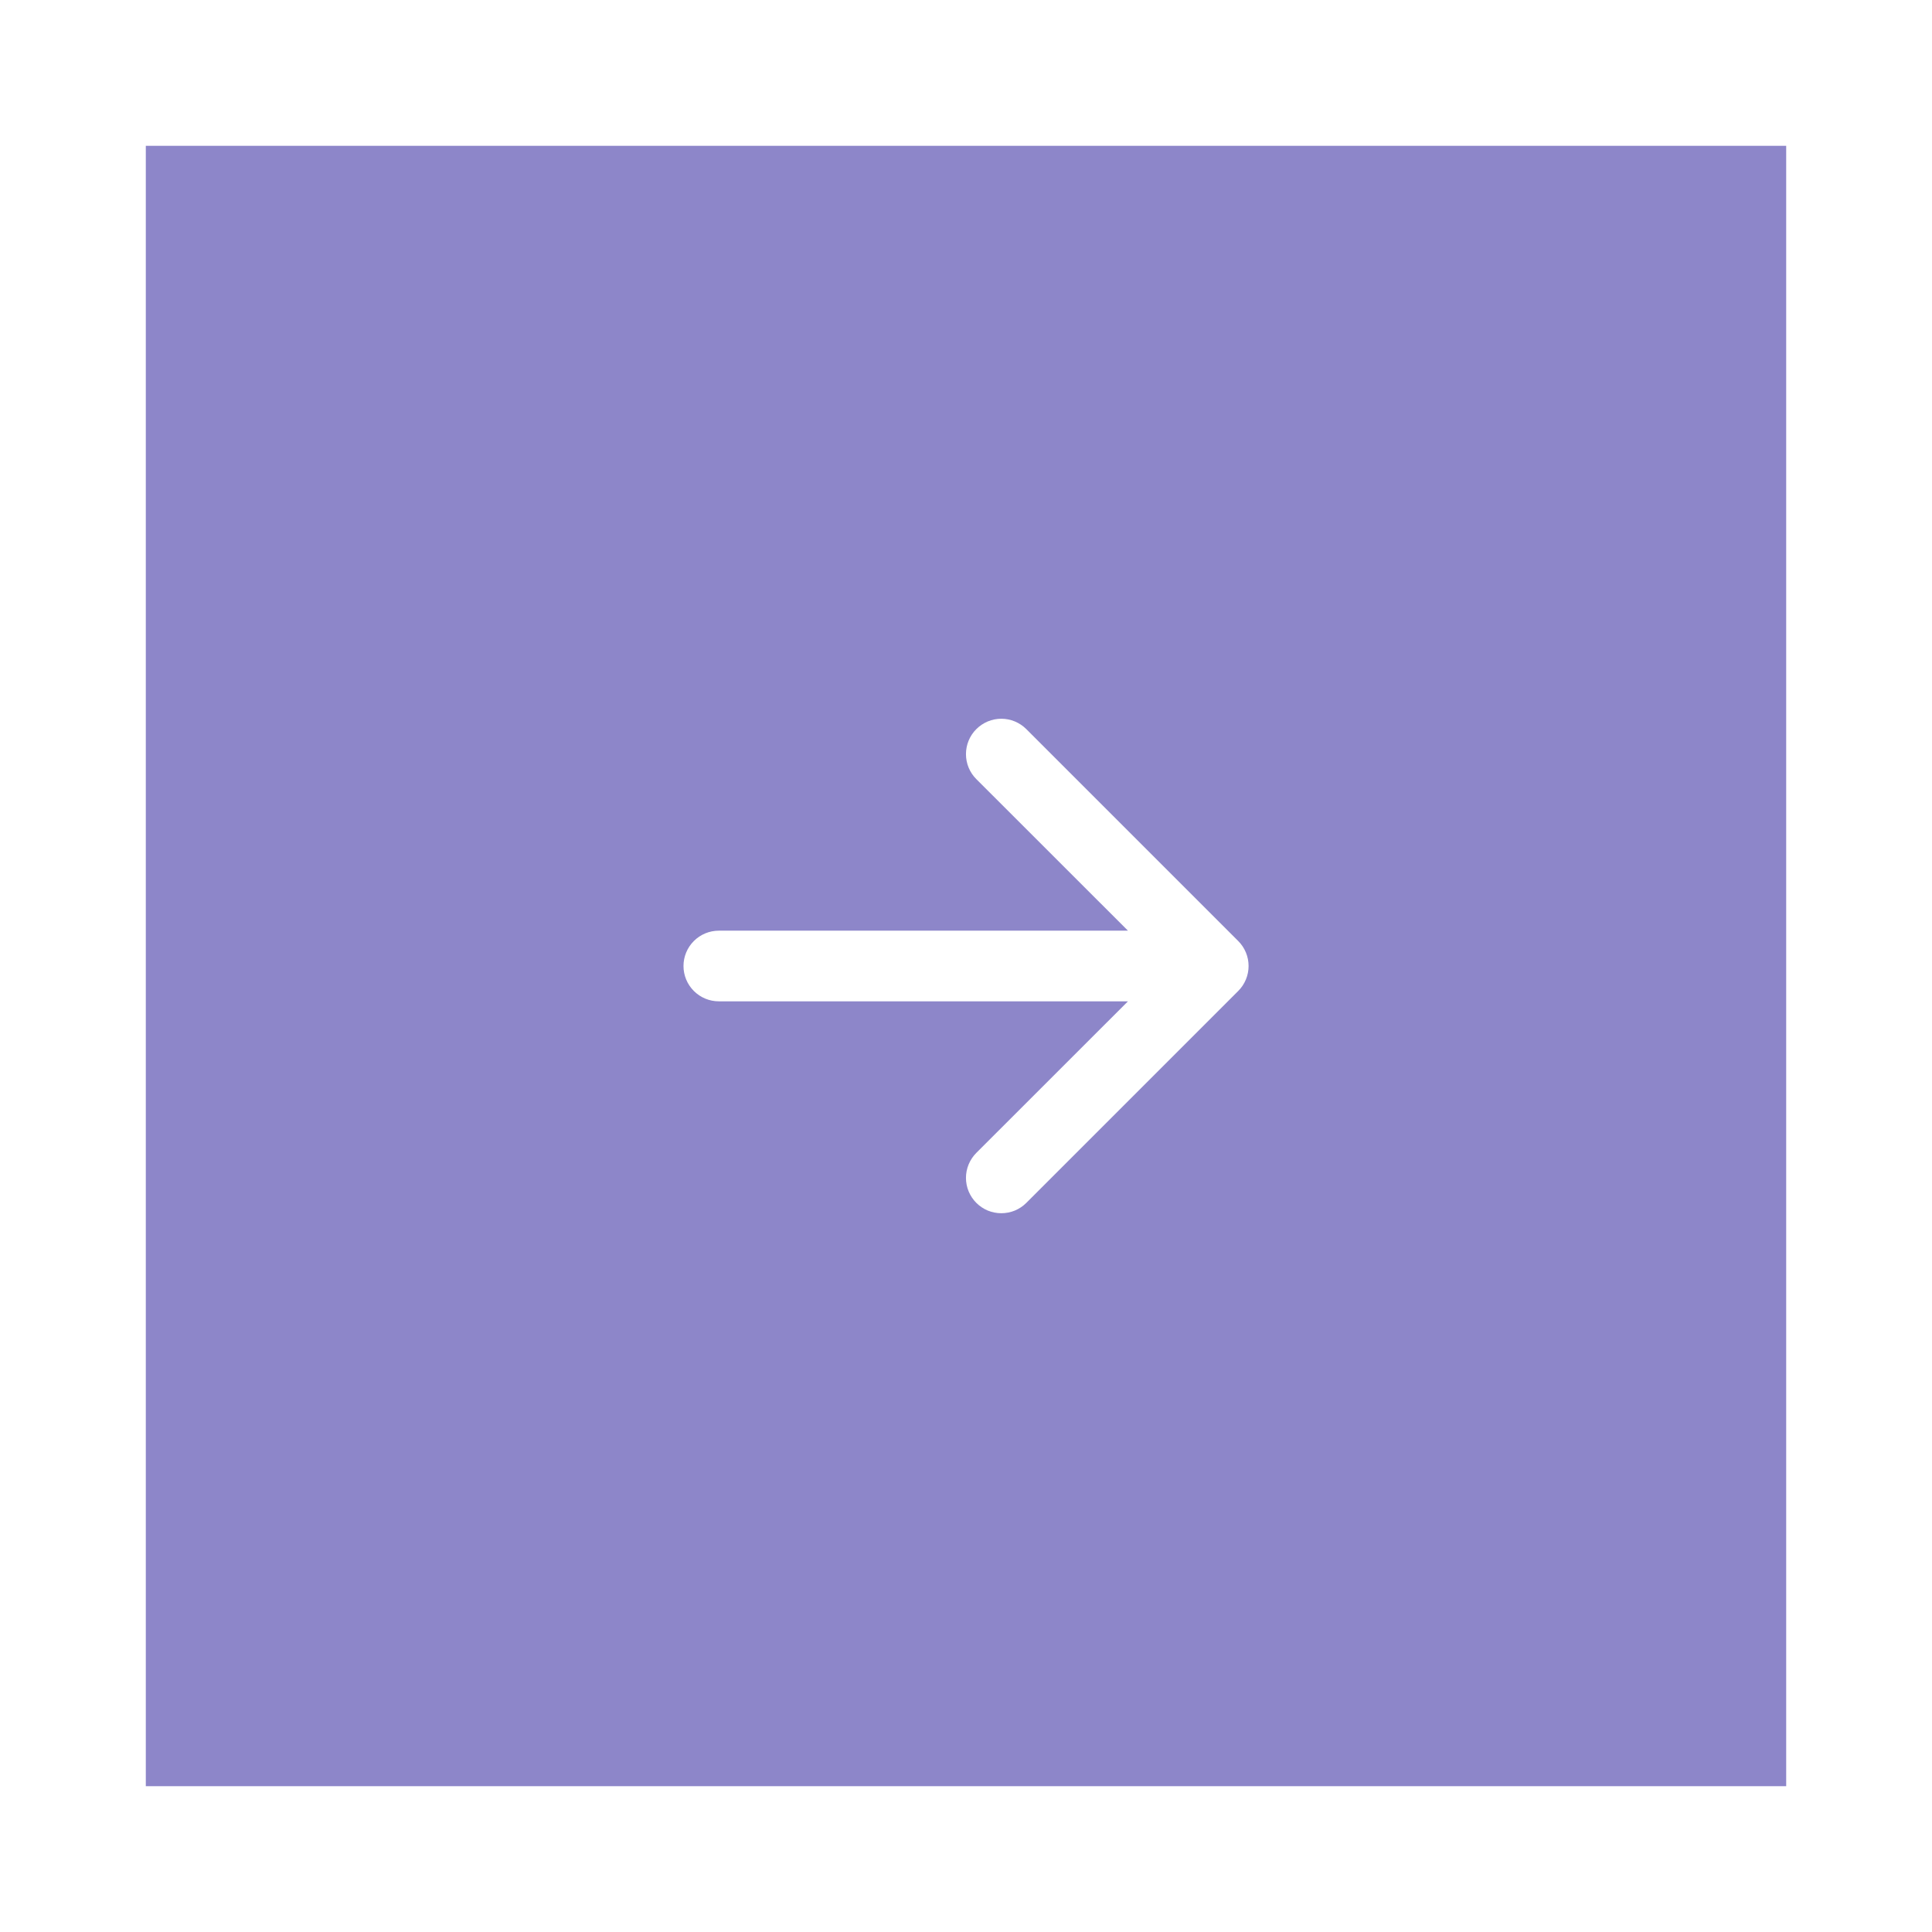 <svg width="53" height="53" viewBox="0 0 53 53" fill="none" xmlns="http://www.w3.org/2000/svg">
<g filter="url(#filter0_d_18715_66)">
<rect x="4" width="45" height="45" fill="#8D86C9"/>
</g>
<g filter="url(#filter1_d_18715_66)">
<path fill-rule="evenodd" clip-rule="evenodd" d="M18.75 22.5C18.75 22.757 18.852 23.003 19.034 23.185C19.216 23.367 19.462 23.469 19.719 23.469L30.943 23.469L26.783 27.627C26.693 27.717 26.622 27.824 26.573 27.941C26.524 28.059 26.499 28.185 26.499 28.312C26.499 28.44 26.524 28.566 26.573 28.684C26.622 28.801 26.693 28.908 26.783 28.998C26.873 29.088 26.98 29.16 27.098 29.209C27.215 29.257 27.342 29.282 27.469 29.282C27.596 29.282 27.723 29.257 27.84 29.209C27.958 29.16 28.065 29.088 28.155 28.998L33.967 23.186C34.058 23.096 34.129 22.989 34.178 22.871C34.227 22.754 34.252 22.627 34.252 22.5C34.252 22.373 34.227 22.246 34.178 22.129C34.129 22.011 34.058 21.904 33.967 21.814L28.155 16.002C27.973 15.82 27.726 15.717 27.469 15.717C27.212 15.717 26.965 15.82 26.783 16.002C26.601 16.183 26.499 16.43 26.499 16.688C26.499 16.945 26.601 17.192 26.783 17.373L30.943 21.531L19.719 21.531C19.462 21.531 19.216 21.633 19.034 21.815C18.852 21.997 18.75 22.243 18.75 22.5Z" fill="white"/>
</g>
<defs>
<filter id="filter0_d_18715_66" x="0" y="0" width="53" height="53" filterUnits="userSpaceOnUse" color-interpolation-filters="sRGB">
<feFlood flood-opacity="0" result="BackgroundImageFix"/>
<feColorMatrix in="SourceAlpha" type="matrix" values="0 0 0 0 0 0 0 0 0 0 0 0 0 0 0 0 0 0 127 0" result="hardAlpha"/>
<feOffset dy="4"/>
<feGaussianBlur stdDeviation="2"/>
<feComposite in2="hardAlpha" operator="out"/>
<feColorMatrix type="matrix" values="0 0 0 0 0 0 0 0 0 0 0 0 0 0 0 0 0 0 0.25 0"/>
<feBlend mode="normal" in2="BackgroundImageFix" result="effect1_dropShadow_18715_66"/>
<feBlend mode="normal" in="SourceGraphic" in2="effect1_dropShadow_18715_66" result="shape"/>
</filter>
<filter id="filter1_d_18715_66" x="7" y="7" width="39" height="39" filterUnits="userSpaceOnUse" color-interpolation-filters="sRGB">
<feFlood flood-opacity="0" result="BackgroundImageFix"/>
<feColorMatrix in="SourceAlpha" type="matrix" values="0 0 0 0 0 0 0 0 0 0 0 0 0 0 0 0 0 0 127 0" result="hardAlpha"/>
<feOffset dy="4"/>
<feGaussianBlur stdDeviation="2"/>
<feComposite in2="hardAlpha" operator="out"/>
<feColorMatrix type="matrix" values="0 0 0 0 0 0 0 0 0 0 0 0 0 0 0 0 0 0 0.25 0"/>
<feBlend mode="normal" in2="BackgroundImageFix" result="effect1_dropShadow_18715_66"/>
<feBlend mode="normal" in="SourceGraphic" in2="effect1_dropShadow_18715_66" result="shape"/>
</filter>
</defs>
</svg>
